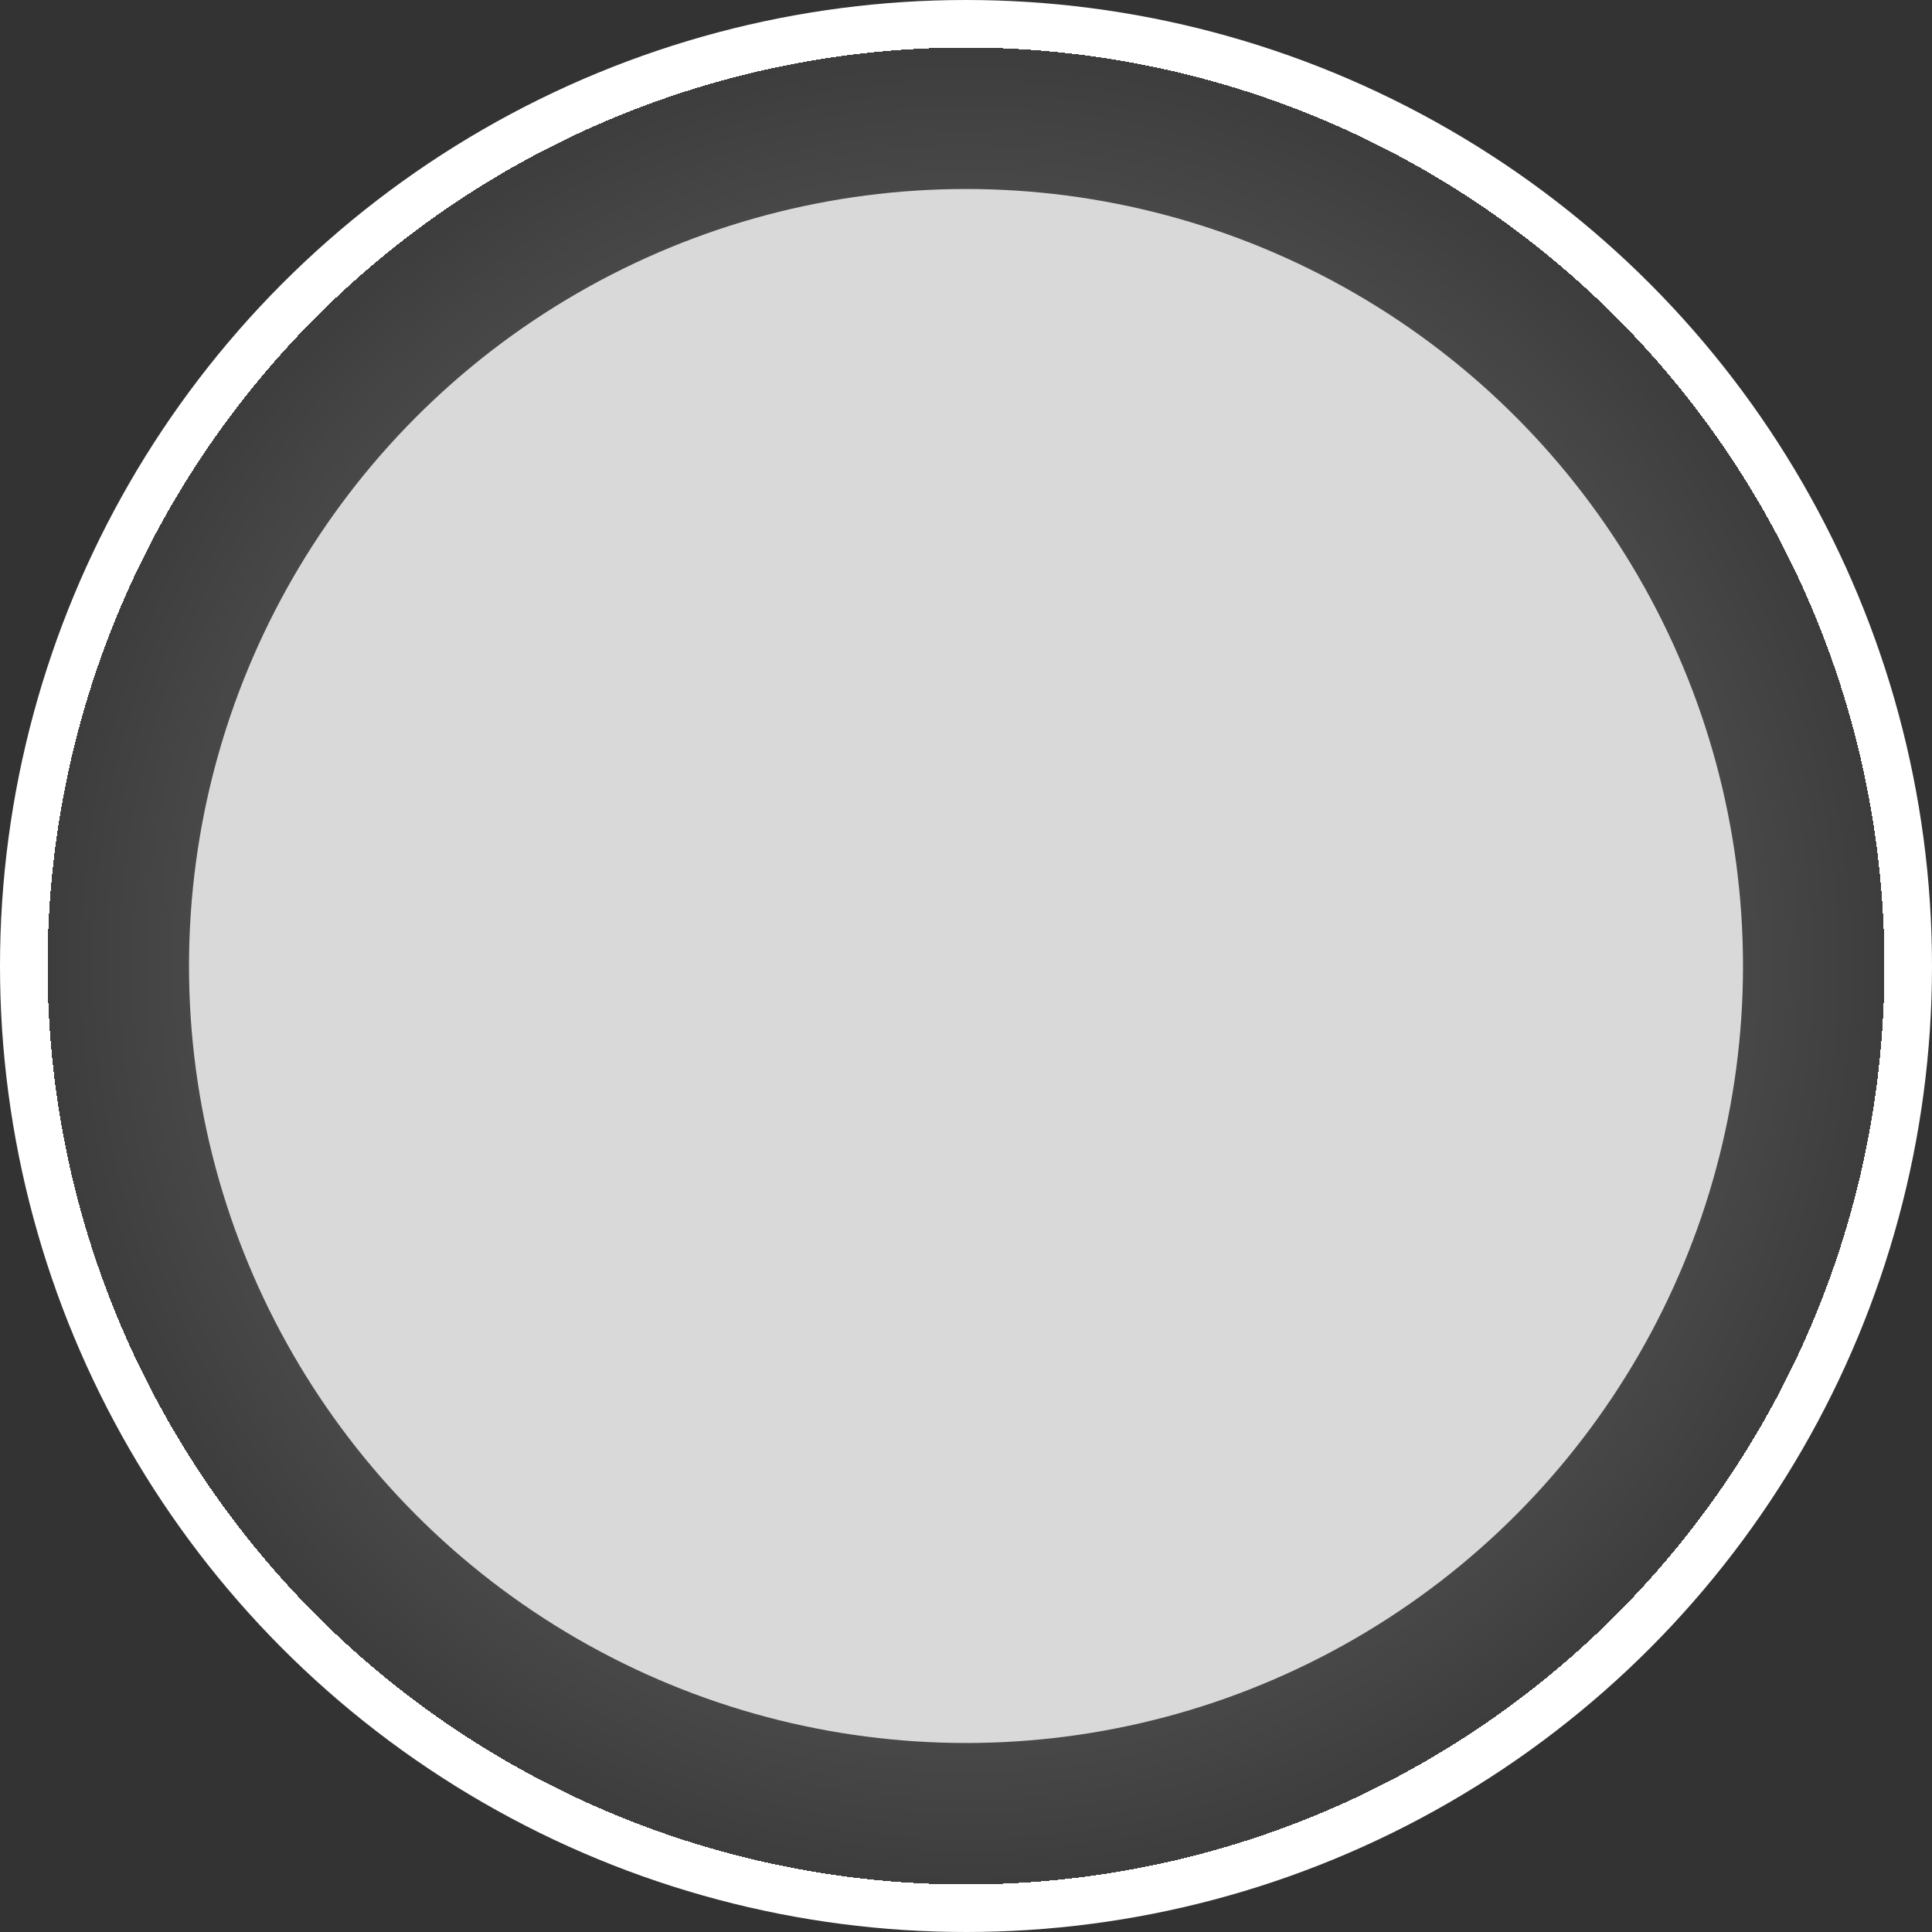 <svg width="92" height="92" viewBox="0 0 92 92" fill="none" xmlns="http://www.w3.org/2000/svg">
<rect x="0" y="0" width="92" height="92" fill="#333333" stroke="none"/>
<circle cx="46" cy="46" r="41.5" fill="#D9D9D9" stroke="url(#paint0_radial_1_5)" stroke-width="9"/>
<defs>
<radialGradient id="paint0_radial_1_5" cx="0" cy="0" r="1" gradientUnits="userSpaceOnUse" gradientTransform="translate(46 46) rotate(90) scale(46)">
<stop stop-color="#838383"/>
<stop offset="0.943" stop-color="#3D3D3D"/>
<stop offset="0.943" stop-color="white"/>
</radialGradient>
</defs>
</svg>
